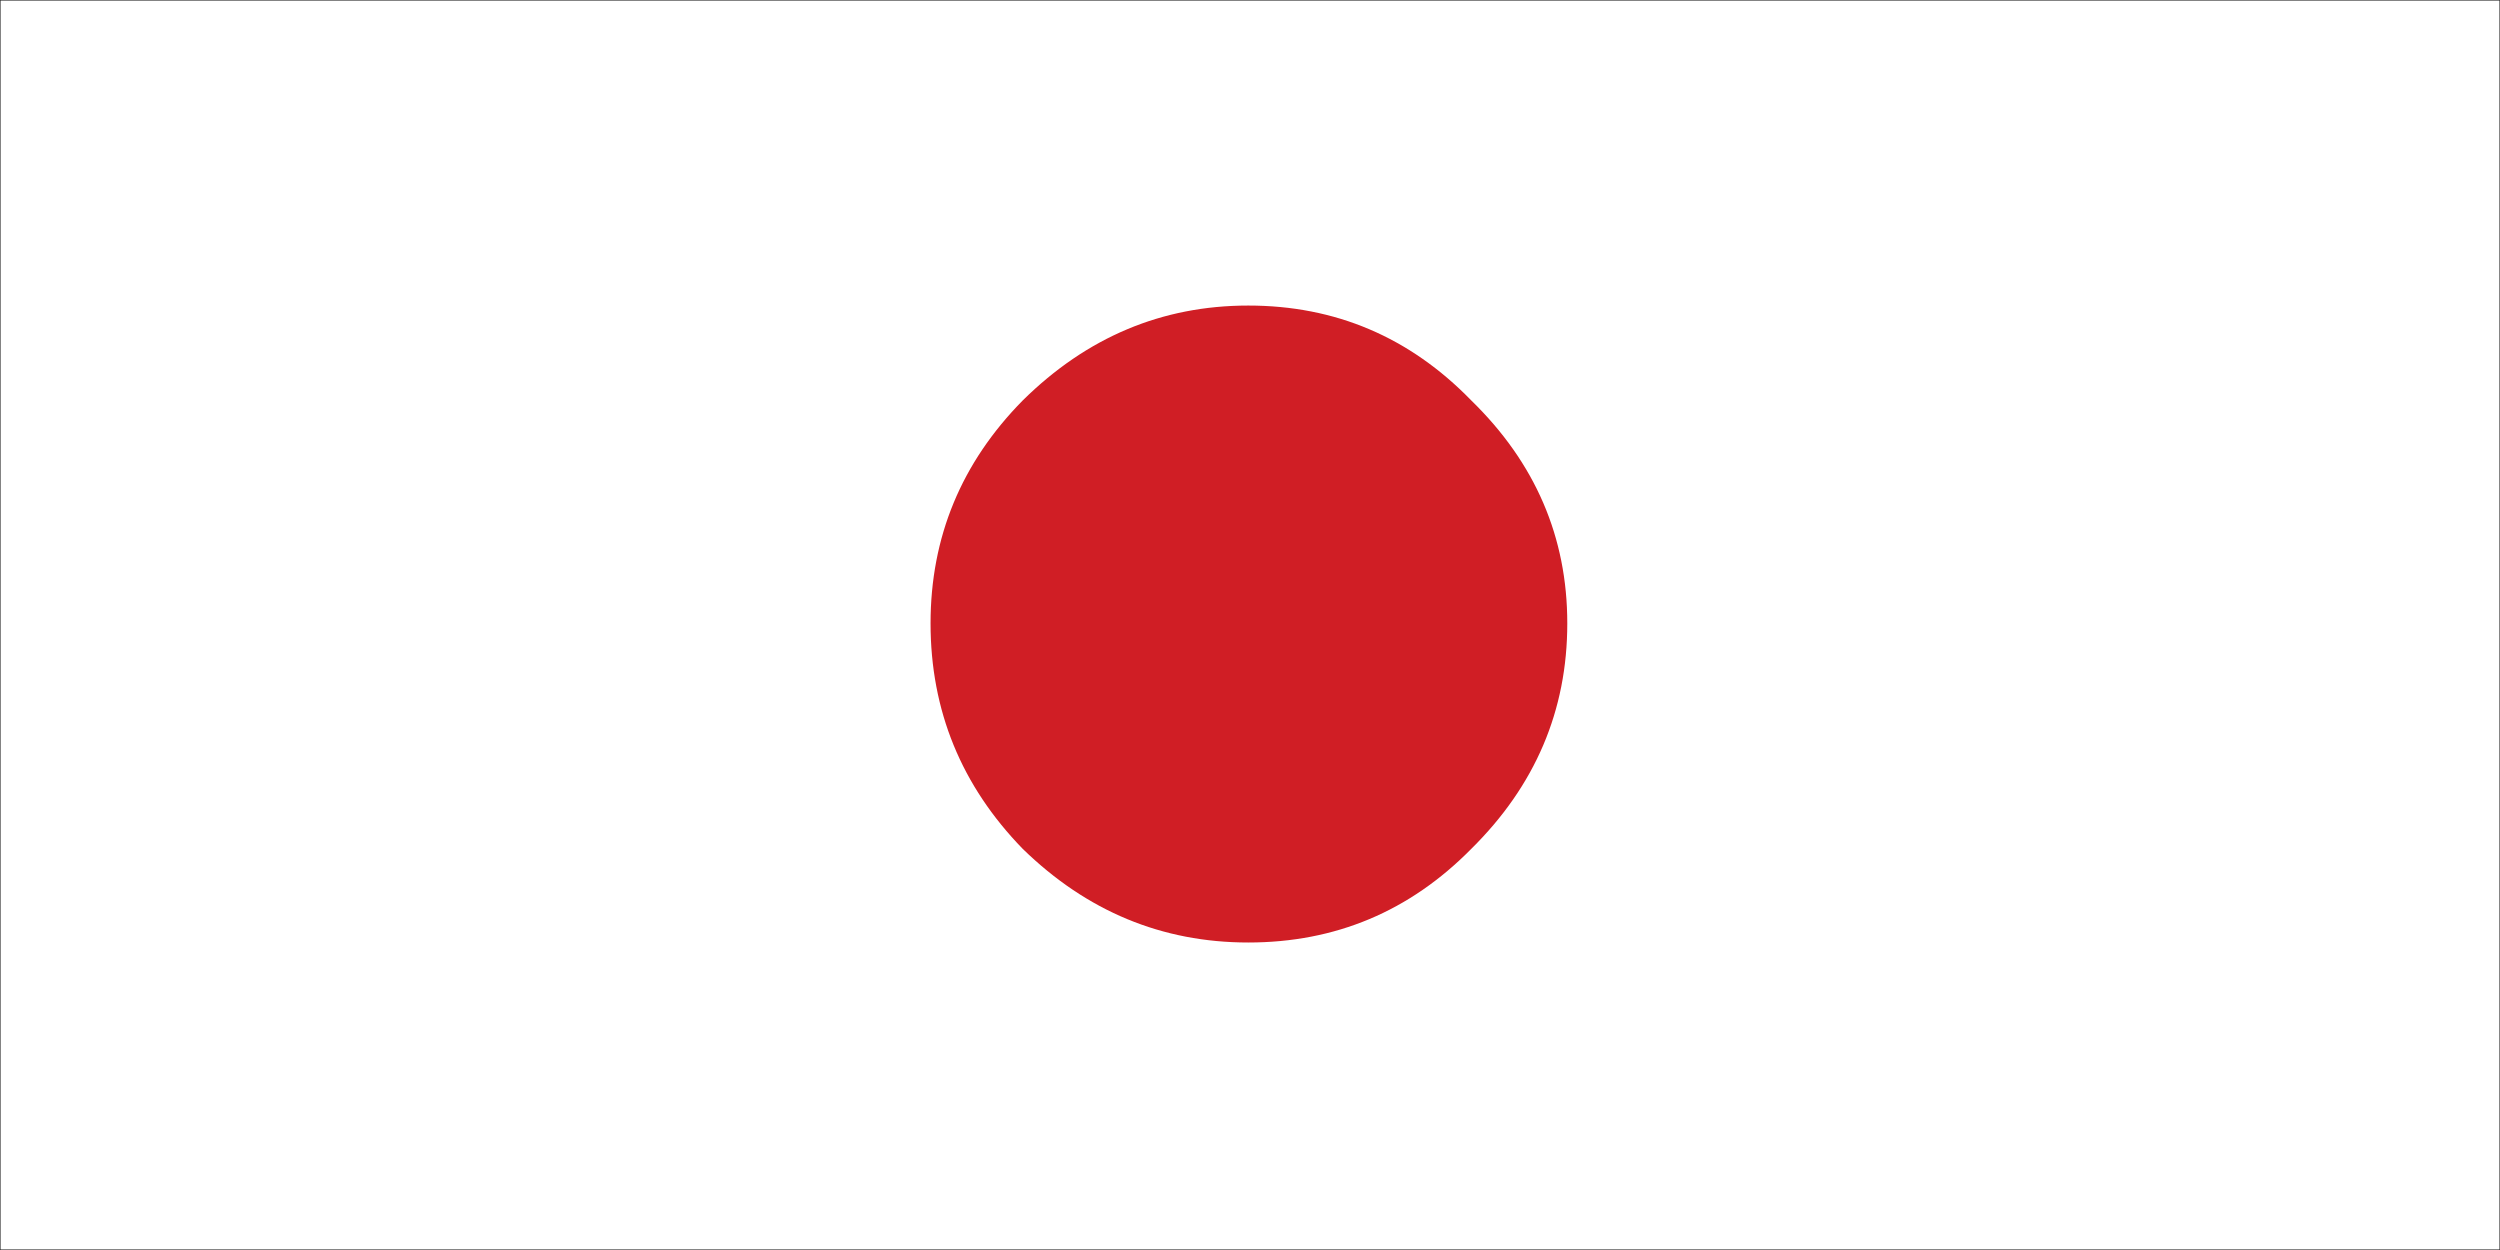 <svg width="900" height="450" viewBox="0 0 900 450" fill="none" xmlns="http://www.w3.org/2000/svg">
<rect x="0" y="0" width="900" height="450" fill="#808080" stroke="none"/>
<g clip-path="url(#clip0_764_1303)">
<path d="M900 0H0V450H900V0Z" fill="#1E1E1E"/>
<mask id="mask0_764_1303" style="mask-type:luminance" maskUnits="userSpaceOnUse" x="0" y="0" width="900" height="450">
<path d="M900 0H0V450H900V0Z" fill="white"/>
</mask>
<g mask="url(#mask0_764_1303)">
<mask id="mask1_764_1303" style="mask-type:luminance" maskUnits="userSpaceOnUse" x="0" y="0" width="900" height="450">
<path d="M0 0H900V450H0V0Z" fill="white"/>
</mask>
<g mask="url(#mask1_764_1303)">
<path d="M0 0H900V450H0V0Z" fill="white"/>
<path d="M0 0H900V450H0V0Z" fill="white"/>
</g>
<path fill-rule="evenodd" clip-rule="evenodd" d="M564.224 224.417C564.224 255.797 552.693 282.854 529.63 305.615C507.495 328.073 480.74 339.302 449.38 339.302C418.328 339.302 391.271 328.073 368.208 305.615C346.073 282.854 335 255.797 335 224.417C335 193.354 346.073 166.594 368.208 144.135C391.271 121.375 418.328 110 449.38 110C480.74 110 507.495 121.375 529.63 144.135C552.693 166.594 564.224 193.354 564.224 224.417Z" fill="#D01E25"/>
</g>
</g>
<defs>
<clipPath id="clip0_764_1303">
<rect width="900" height="450" fill="white"/>
</clipPath>
</defs>
</svg>

